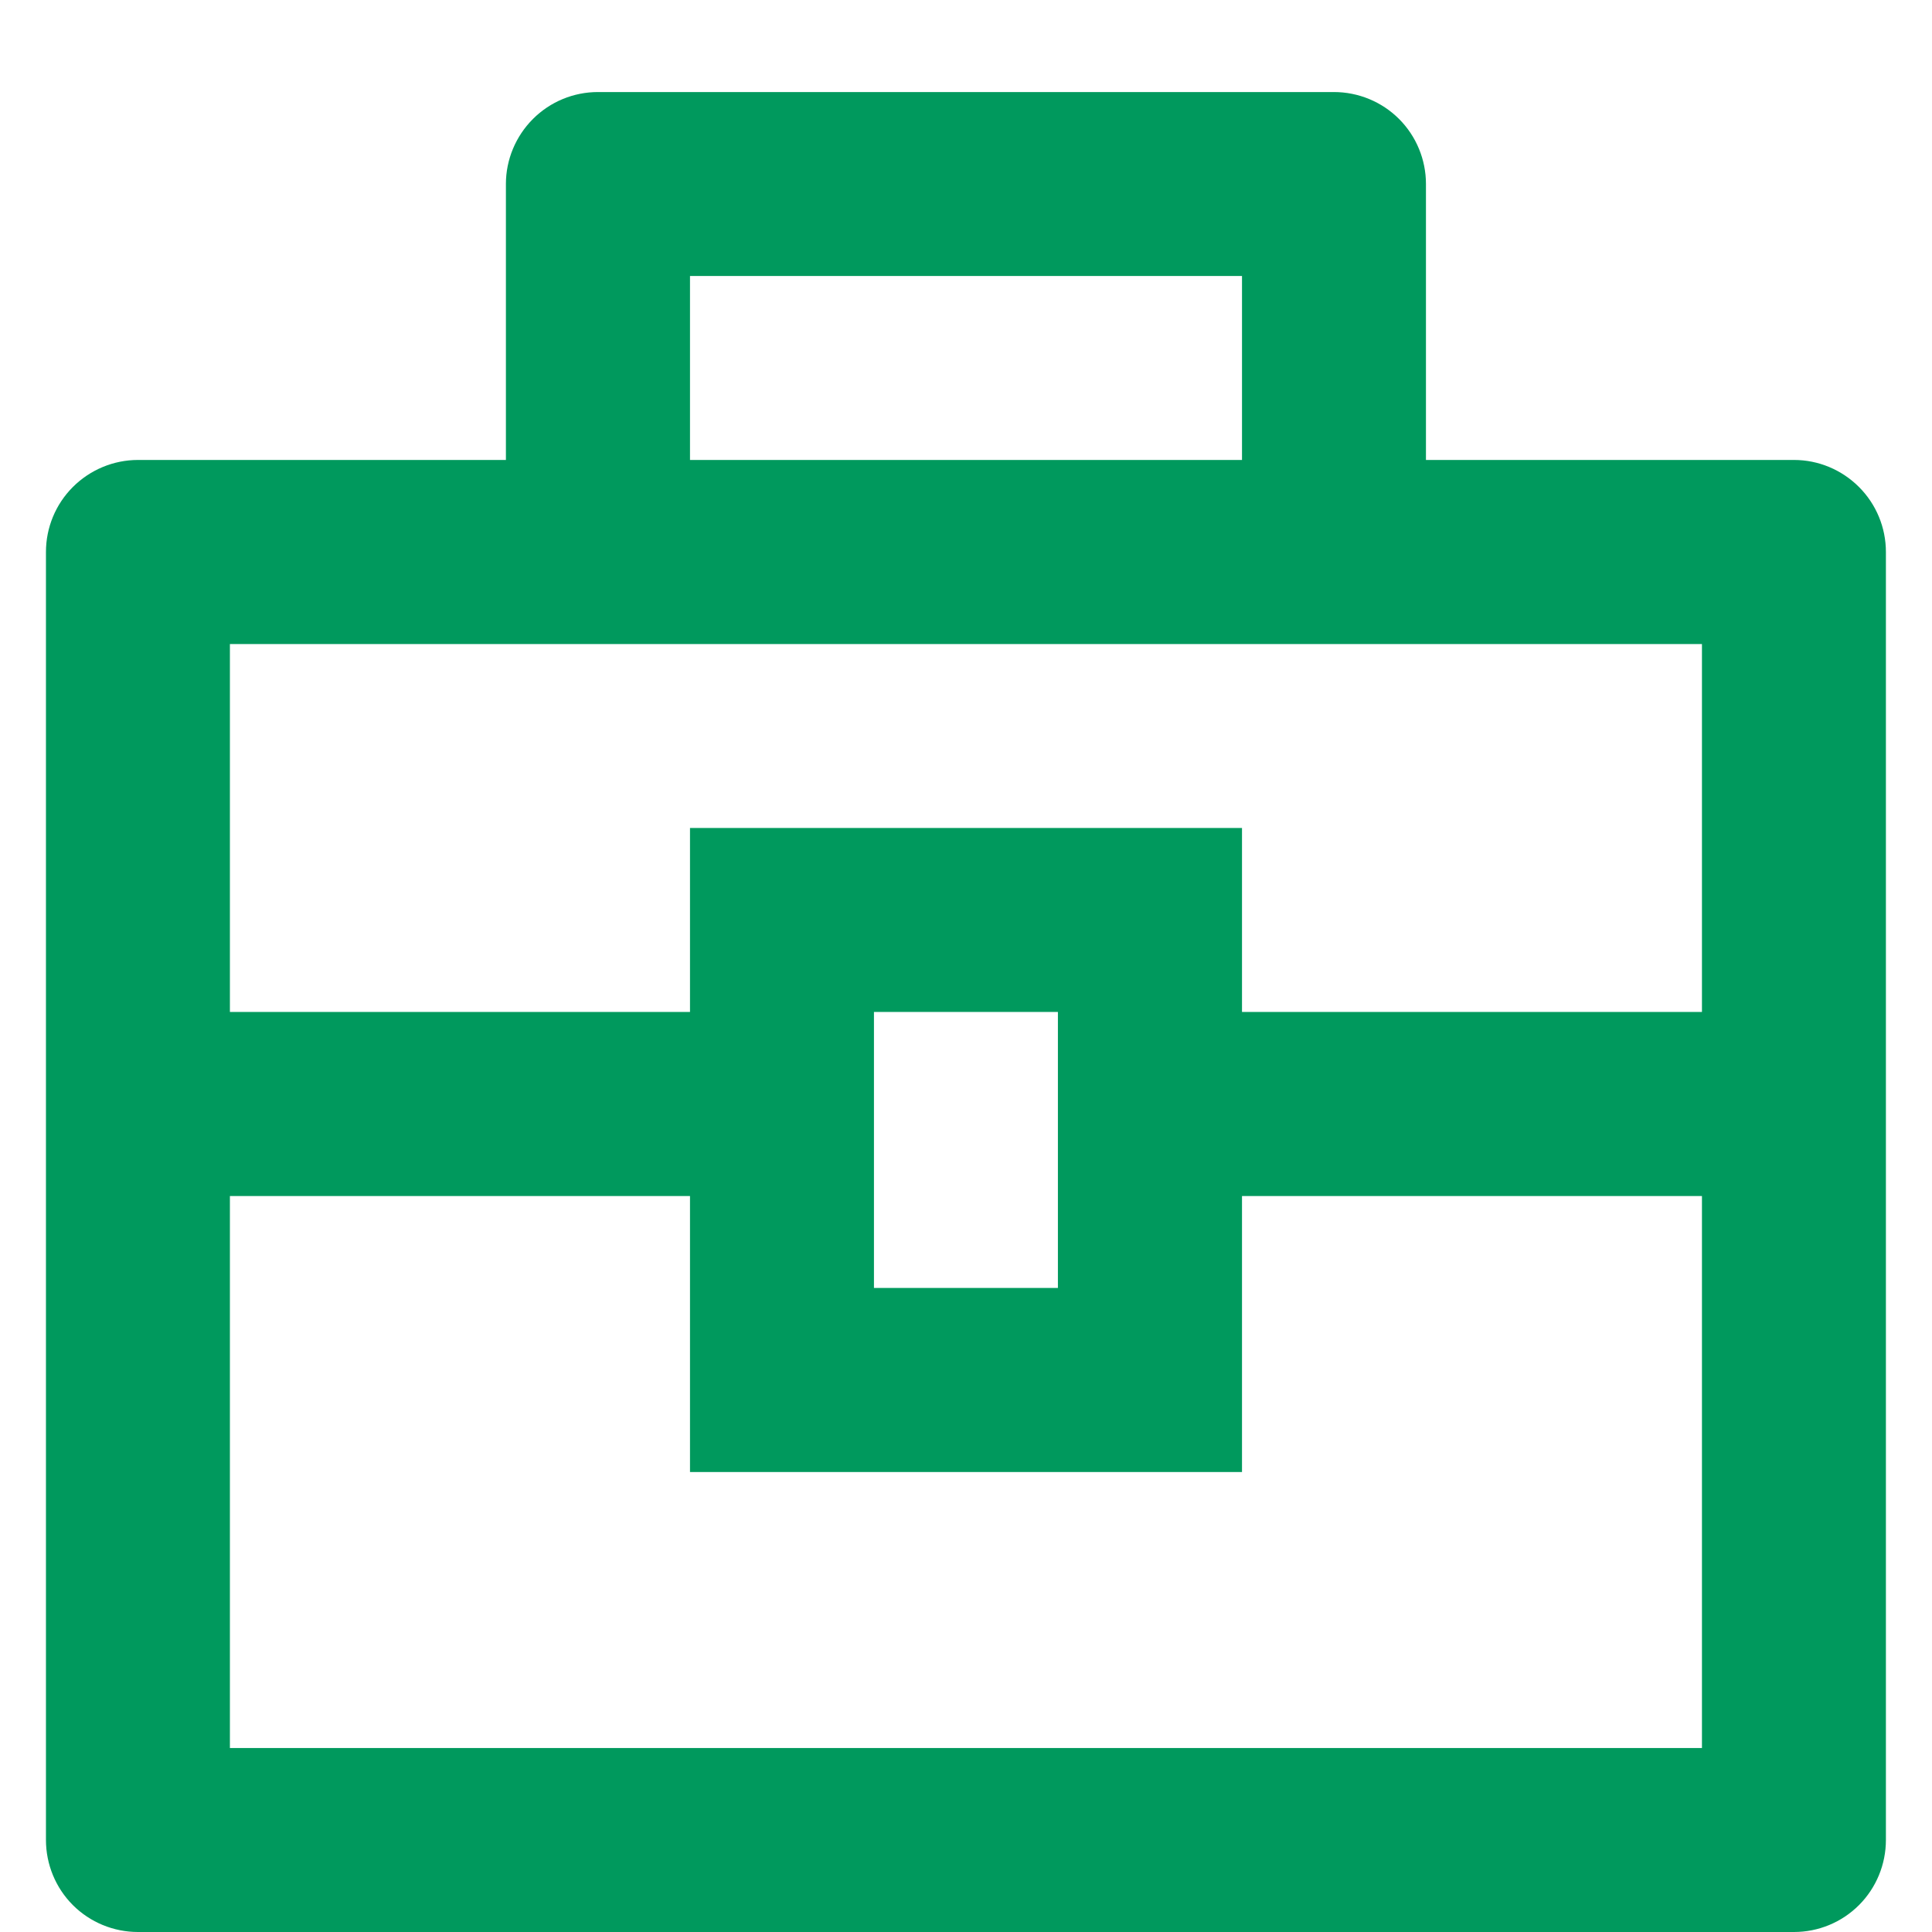 <svg width="14" height="14" viewBox="0 0 14 14" fill="none" xmlns="http://www.w3.org/2000/svg">
<path d="M3.666 3.333V1.333C3.666 1.157 3.737 0.987 3.862 0.862C3.987 0.737 4.156 0.667 4.333 0.667H9.666C9.843 0.667 10.013 0.737 10.138 0.862C10.263 0.987 10.333 1.157 10.333 1.333V3.333H13C13.177 3.333 13.346 3.404 13.471 3.529C13.596 3.654 13.666 3.823 13.666 4V13.333C13.666 13.51 13.596 13.68 13.471 13.805C13.346 13.93 13.177 14 13 14H1C0.823 14 0.653 13.93 0.528 13.805C0.403 13.68 0.333 13.51 0.333 13.333V4C0.333 3.823 0.403 3.654 0.528 3.529C0.653 3.404 0.823 3.333 1 3.333H3.666ZM5 8.667H1.666V12.667H12.333V8.667H9V10.667H5V8.667ZM12.333 4.667H1.666V7.333H5V6H9V7.333H12.333V4.667ZM6.333 7.333V9.333H7.666V7.333H6.333ZM5 2V3.333H9V2H5Z" fill="#00995D"/>
</svg>
